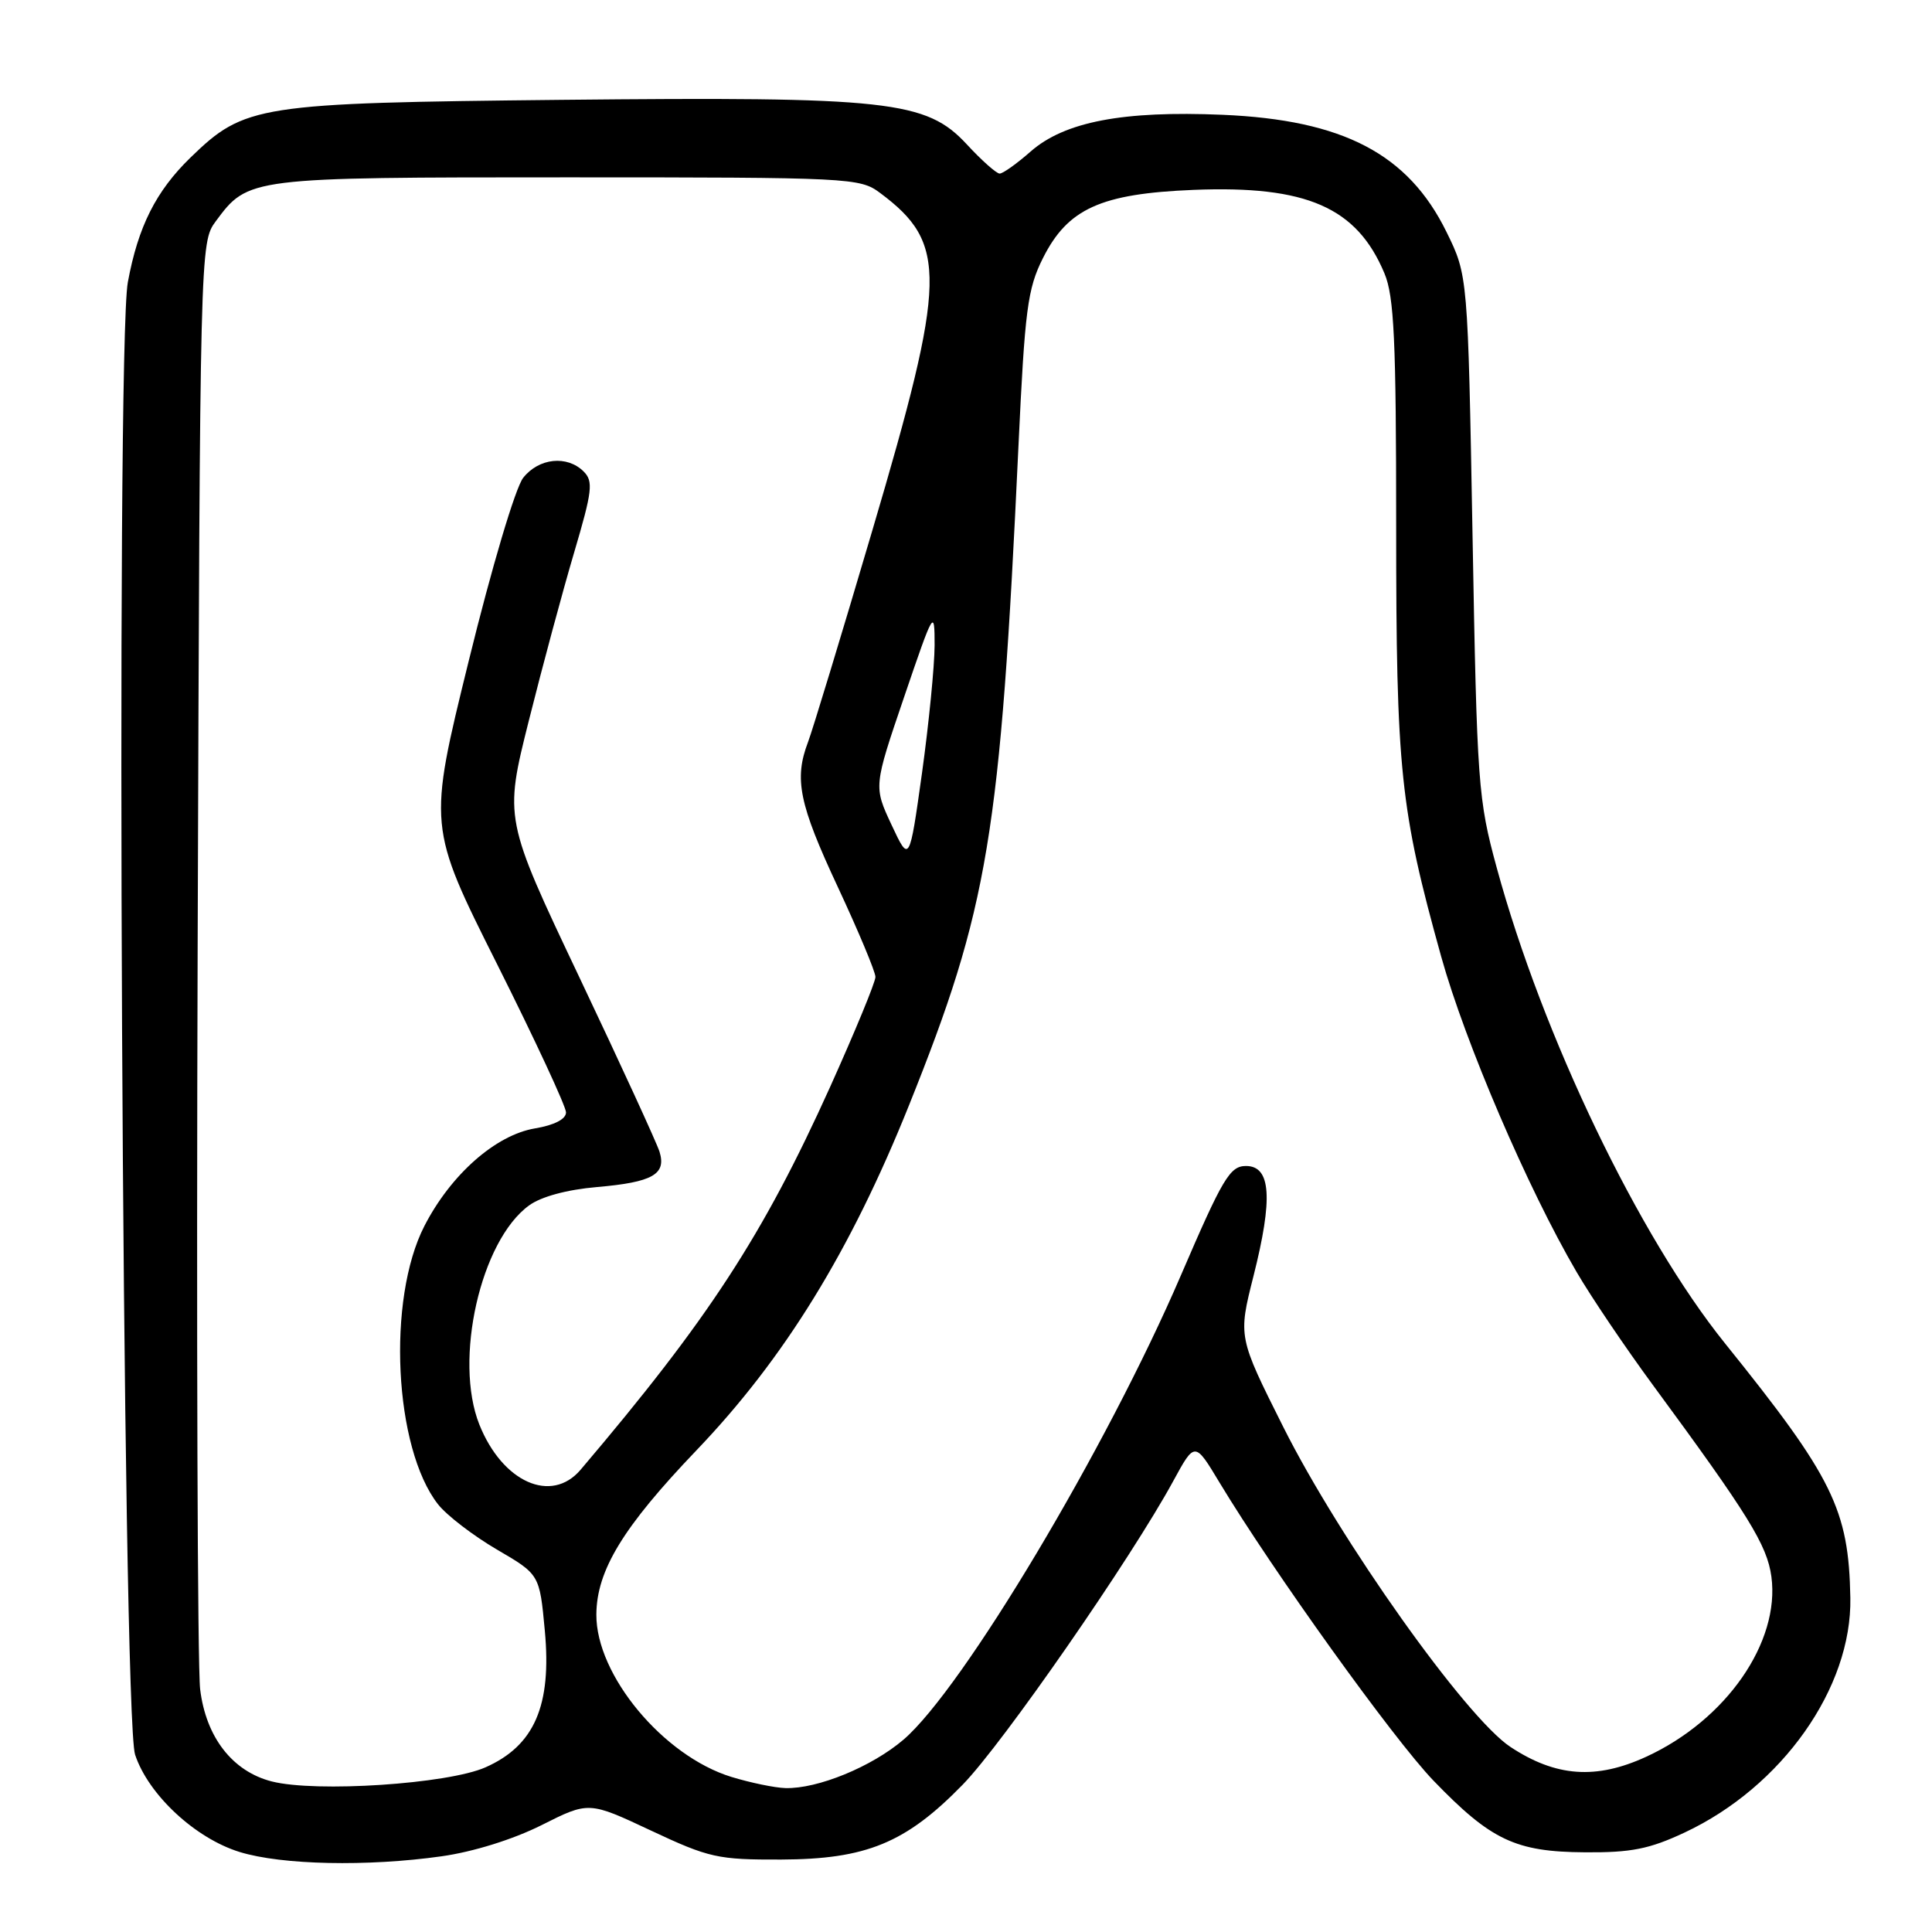 <?xml version="1.0" encoding="UTF-8" standalone="no"?>
<!DOCTYPE svg PUBLIC "-//W3C//DTD SVG 1.1//EN" "http://www.w3.org/Graphics/SVG/1.1/DTD/svg11.dtd" >
<svg xmlns="http://www.w3.org/2000/svg" xmlns:xlink="http://www.w3.org/1999/xlink" version="1.1" viewBox="0 0 256 256">
 <g >
 <path fill="currentColor"
d=" M 58.50 245.97 C 62.71 245.38 67.99 243.73 71.76 241.84 C 78.02 238.69 78.02 238.69 86.26 242.56 C 93.95 246.17 95.11 246.43 103.50 246.40 C 114.78 246.36 120.02 244.21 127.55 236.49 C 132.85 231.07 149.91 206.46 155.46 196.25 C 158.32 191.00 158.32 191.00 161.59 196.44 C 168.65 208.15 184.65 230.44 189.93 235.93 C 197.56 243.84 200.81 245.38 210.00 245.44 C 216.12 245.49 218.55 245.01 223.22 242.82 C 236.13 236.77 245.40 223.65 245.18 211.73 C 244.97 200.01 242.88 195.77 228.57 178.00 C 217.14 163.80 204.40 137.27 198.33 115.00 C 195.85 105.91 195.71 103.99 195.12 71.00 C 194.50 36.50 194.50 36.50 191.67 30.74 C 186.59 20.39 177.98 15.89 161.98 15.21 C 148.79 14.65 141.06 16.13 136.56 20.08 C 134.73 21.69 132.89 23.00 132.46 23.00 C 132.04 23.00 130.07 21.26 128.10 19.12 C 122.72 13.33 117.79 12.79 74.38 13.23 C 34.10 13.65 32.43 13.91 25.25 20.87 C 20.66 25.33 18.30 30.02 16.94 37.39 C 15.31 46.18 16.21 227.38 17.90 232.50 C 19.65 237.80 25.87 243.59 31.76 245.40 C 37.34 247.12 48.67 247.36 58.50 245.97 Z  M 36.01 236.05 C 30.80 234.72 27.29 230.19 26.52 223.83 C 26.17 220.90 26.02 176.57 26.19 125.32 C 26.50 32.62 26.51 32.13 28.59 29.32 C 32.89 23.51 32.97 23.50 75.18 23.50 C 112.68 23.50 113.94 23.56 116.61 25.56 C 125.58 32.25 125.47 36.84 115.59 70.28 C 111.50 84.15 107.66 96.77 107.07 98.32 C 105.20 103.23 105.88 106.53 111.00 117.50 C 113.75 123.39 116.00 128.77 116.00 129.45 C 116.00 130.14 113.30 136.68 110.01 143.99 C 101.10 163.72 93.87 174.81 76.93 194.75 C 73.06 199.30 66.58 196.41 63.52 188.77 C 60.10 180.21 63.67 164.40 70.10 159.73 C 71.70 158.56 75.14 157.63 79.10 157.29 C 86.47 156.65 88.32 155.61 87.39 152.61 C 87.03 151.45 82.25 141.05 76.77 129.50 C 66.81 108.50 66.81 108.50 70.07 95.50 C 71.86 88.35 74.56 78.33 76.07 73.23 C 78.49 65.05 78.64 63.78 77.34 62.48 C 75.15 60.29 71.39 60.68 69.32 63.32 C 68.29 64.65 65.17 75.11 62.11 87.57 C 56.71 109.50 56.71 109.50 65.86 127.74 C 70.89 137.77 75.00 146.62 75.00 147.40 C 75.00 148.29 73.45 149.09 70.88 149.52 C 65.67 150.40 59.74 155.63 56.24 162.44 C 51.24 172.16 52.21 191.91 58.05 199.34 C 59.20 200.80 62.70 203.48 65.82 205.31 C 71.50 208.62 71.50 208.62 72.19 216.06 C 73.12 226.01 70.81 231.31 64.33 234.18 C 59.34 236.39 41.87 237.54 36.01 236.05 Z  M 96.91 235.45 C 87.88 232.67 78.97 221.95 79.02 213.93 C 79.06 208.08 82.56 202.34 92.27 192.19 C 103.93 180.01 112.67 165.82 120.43 146.50 C 130.98 120.21 132.54 110.81 134.95 59.13 C 135.80 40.99 136.15 38.27 138.20 34.19 C 141.49 27.64 145.86 25.66 158.15 25.16 C 173.13 24.56 179.79 27.47 183.45 36.23 C 184.73 39.29 185.00 45.10 185.00 69.72 C 185.00 102.20 185.53 107.21 190.97 126.77 C 194.14 138.14 202.43 157.46 208.88 168.50 C 210.80 171.80 215.36 178.55 219.00 183.50 C 231.72 200.79 234.15 204.73 234.72 208.92 C 235.88 217.61 228.73 227.90 218.15 232.77 C 211.49 235.84 206.15 235.45 200.13 231.47 C 194.21 227.55 177.57 204.11 170.03 189.06 C 164.06 177.15 164.06 177.15 166.09 169.10 C 168.70 158.78 168.41 154.50 165.10 154.50 C 162.97 154.50 162.02 156.10 156.47 169.00 C 146.65 191.85 127.57 223.79 119.72 230.51 C 115.53 234.10 108.34 237.05 104.07 236.93 C 102.66 236.89 99.43 236.22 96.91 235.45 Z  M 118.13 109.29 C 115.76 104.22 115.76 104.22 119.80 92.36 C 123.73 80.82 123.84 80.64 123.84 85.50 C 123.83 88.25 123.08 95.87 122.17 102.43 C 120.50 114.35 120.50 114.35 118.13 109.29 Z "/>
</g>
</svg>
